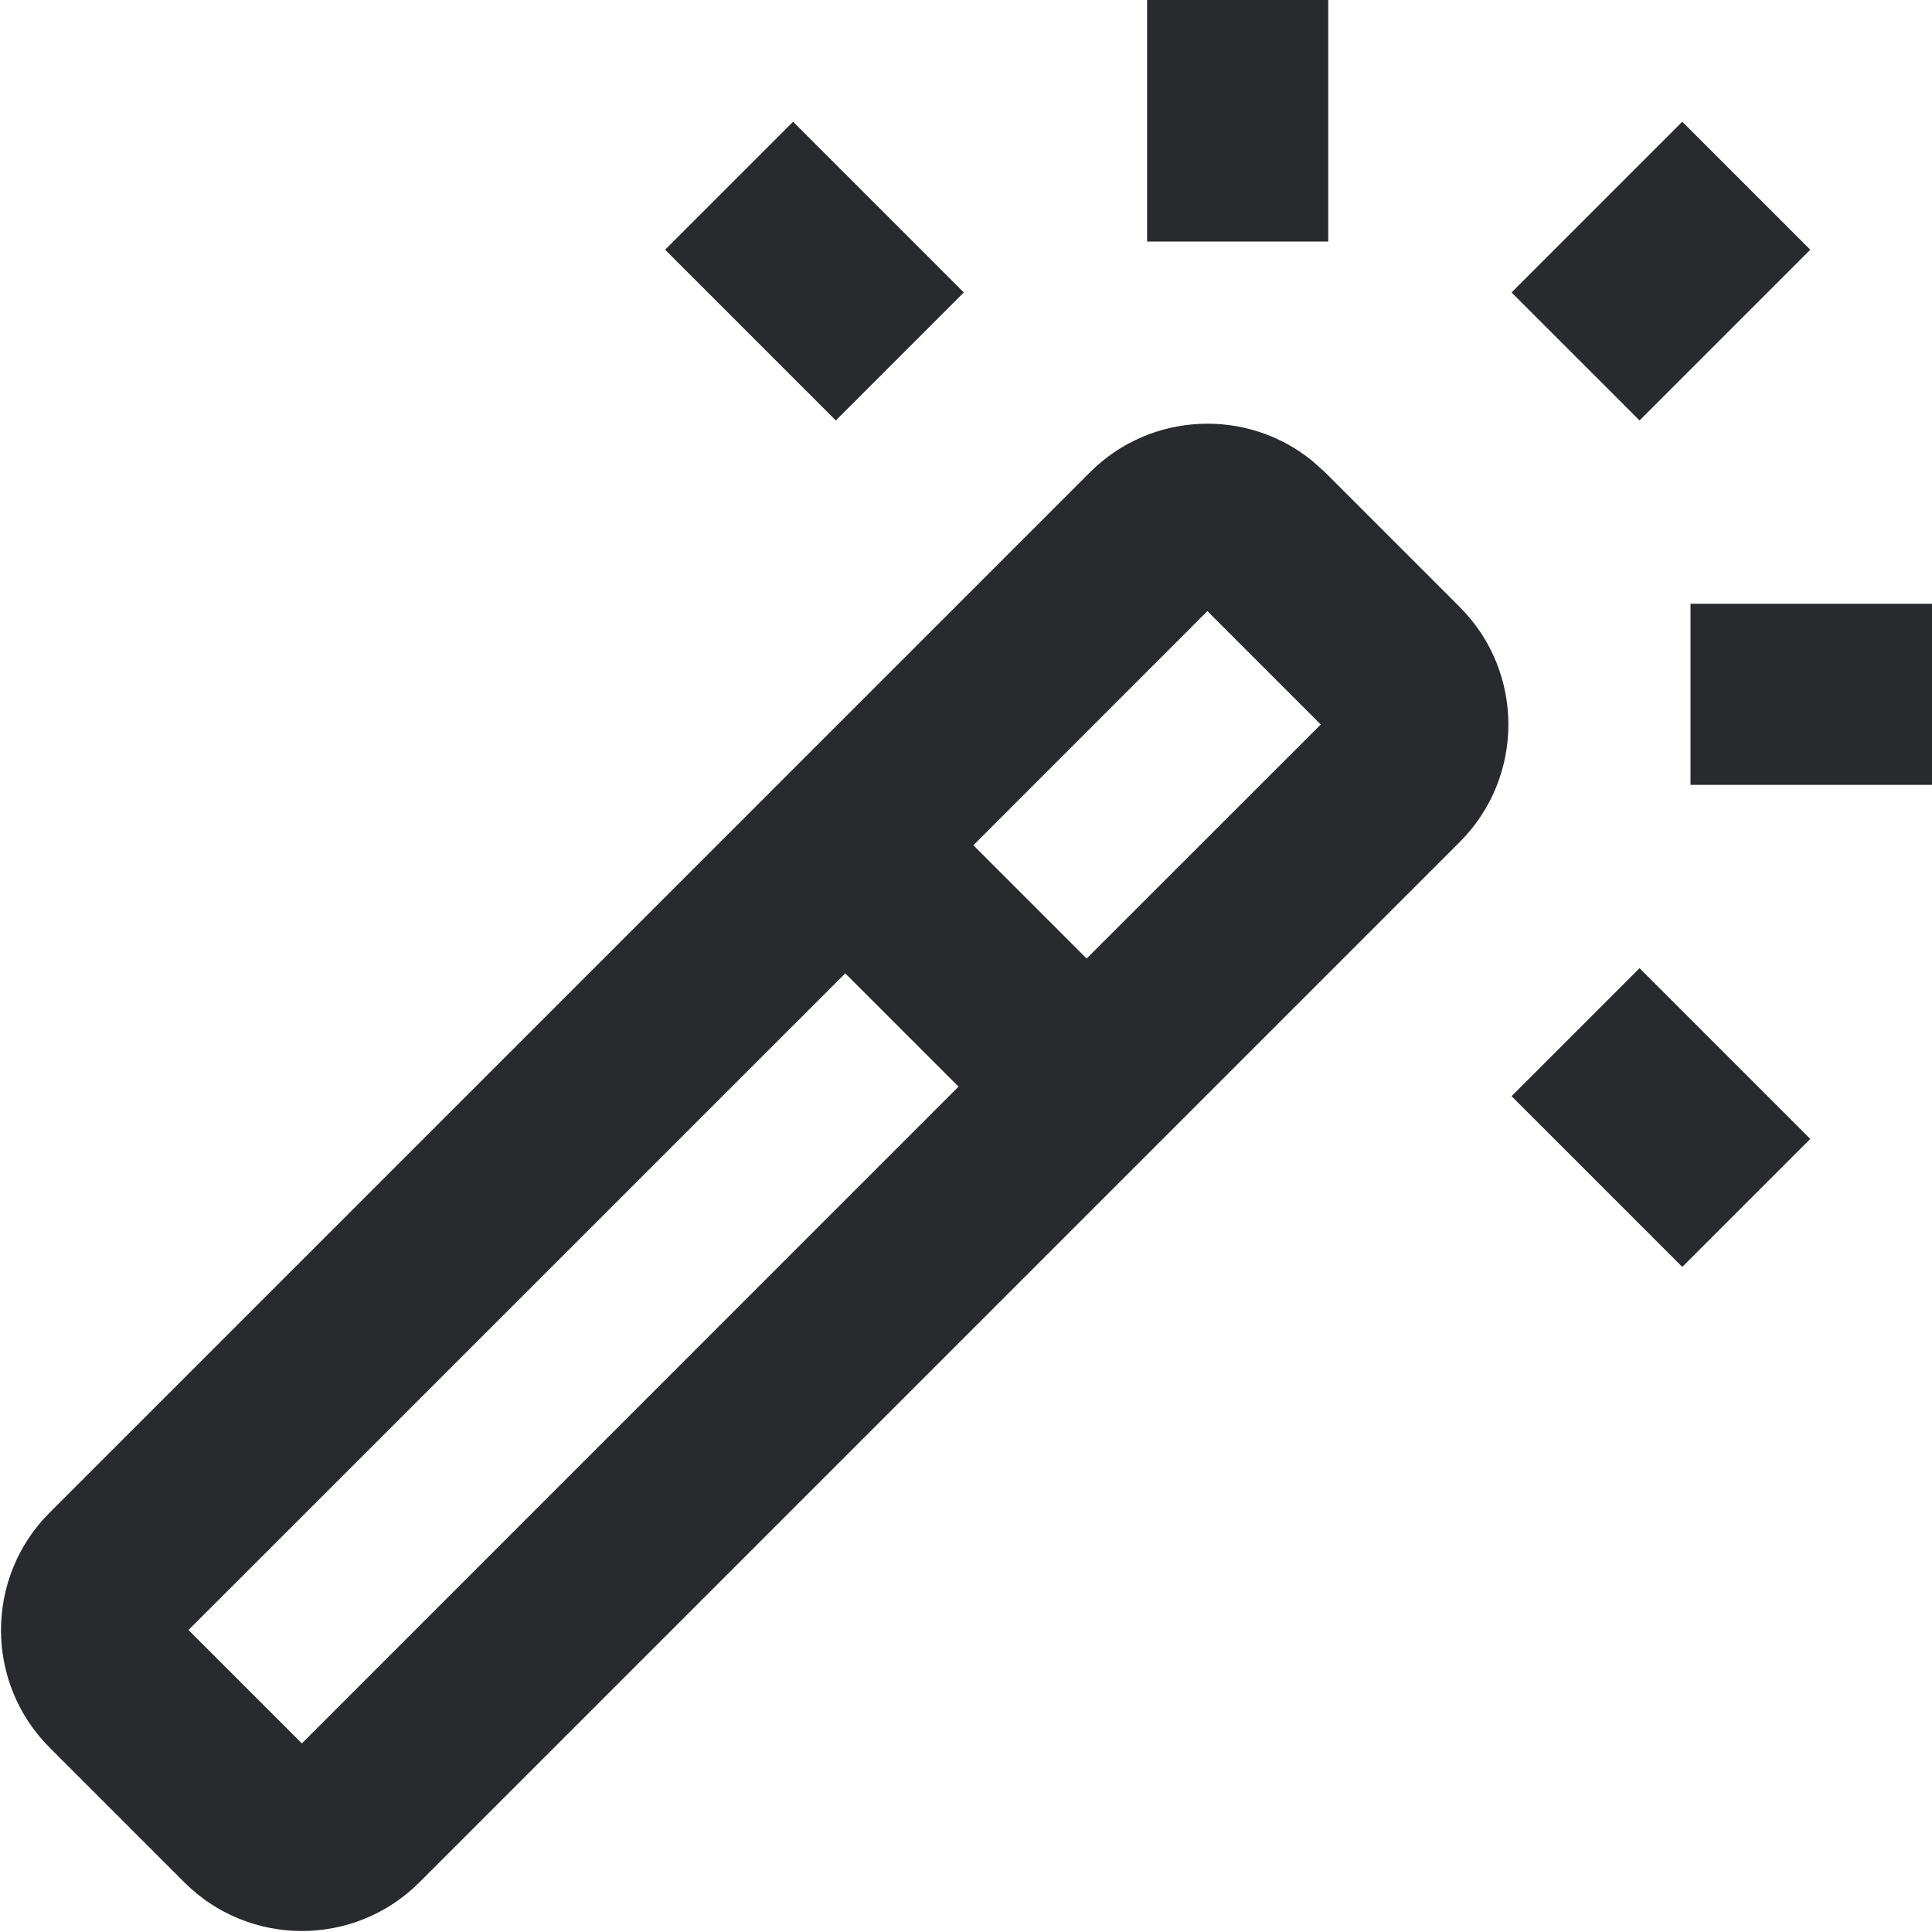<svg width="16" height="16" viewBox="0 0 16 16" fill="none" xmlns="http://www.w3.org/2000/svg">
<path d="M9.027 3.911C9.531 3.408 10.328 3.377 10.868 3.817L10.973 3.911L12.089 5.027C12.626 5.564 12.626 6.436 12.089 6.973L3.473 15.589C2.936 16.126 2.064 16.126 1.527 15.589L0.411 14.473C-0.126 13.936 -0.126 13.064 0.411 12.527L9.027 3.911ZM1.561 13.499L2.5 14.438L7.938 8.999L7 8.061L1.561 13.499ZM14.992 9.432L13.932 10.492L12.518 9.078L13.578 8.018L14.992 9.432ZM8.061 7L8.999 7.938L10.938 6L9.999 5.061L8.061 7ZM16 5V6.5H14V5H16ZM7.982 2.422L6.922 3.482L5.508 2.068L6.568 1.008L7.982 2.422ZM14.992 2.068L13.578 3.482L12.518 2.422L13.932 1.008L14.992 2.068ZM11 0V2H9.5V0H11Z" fill="#292A2E"/>
</svg>
